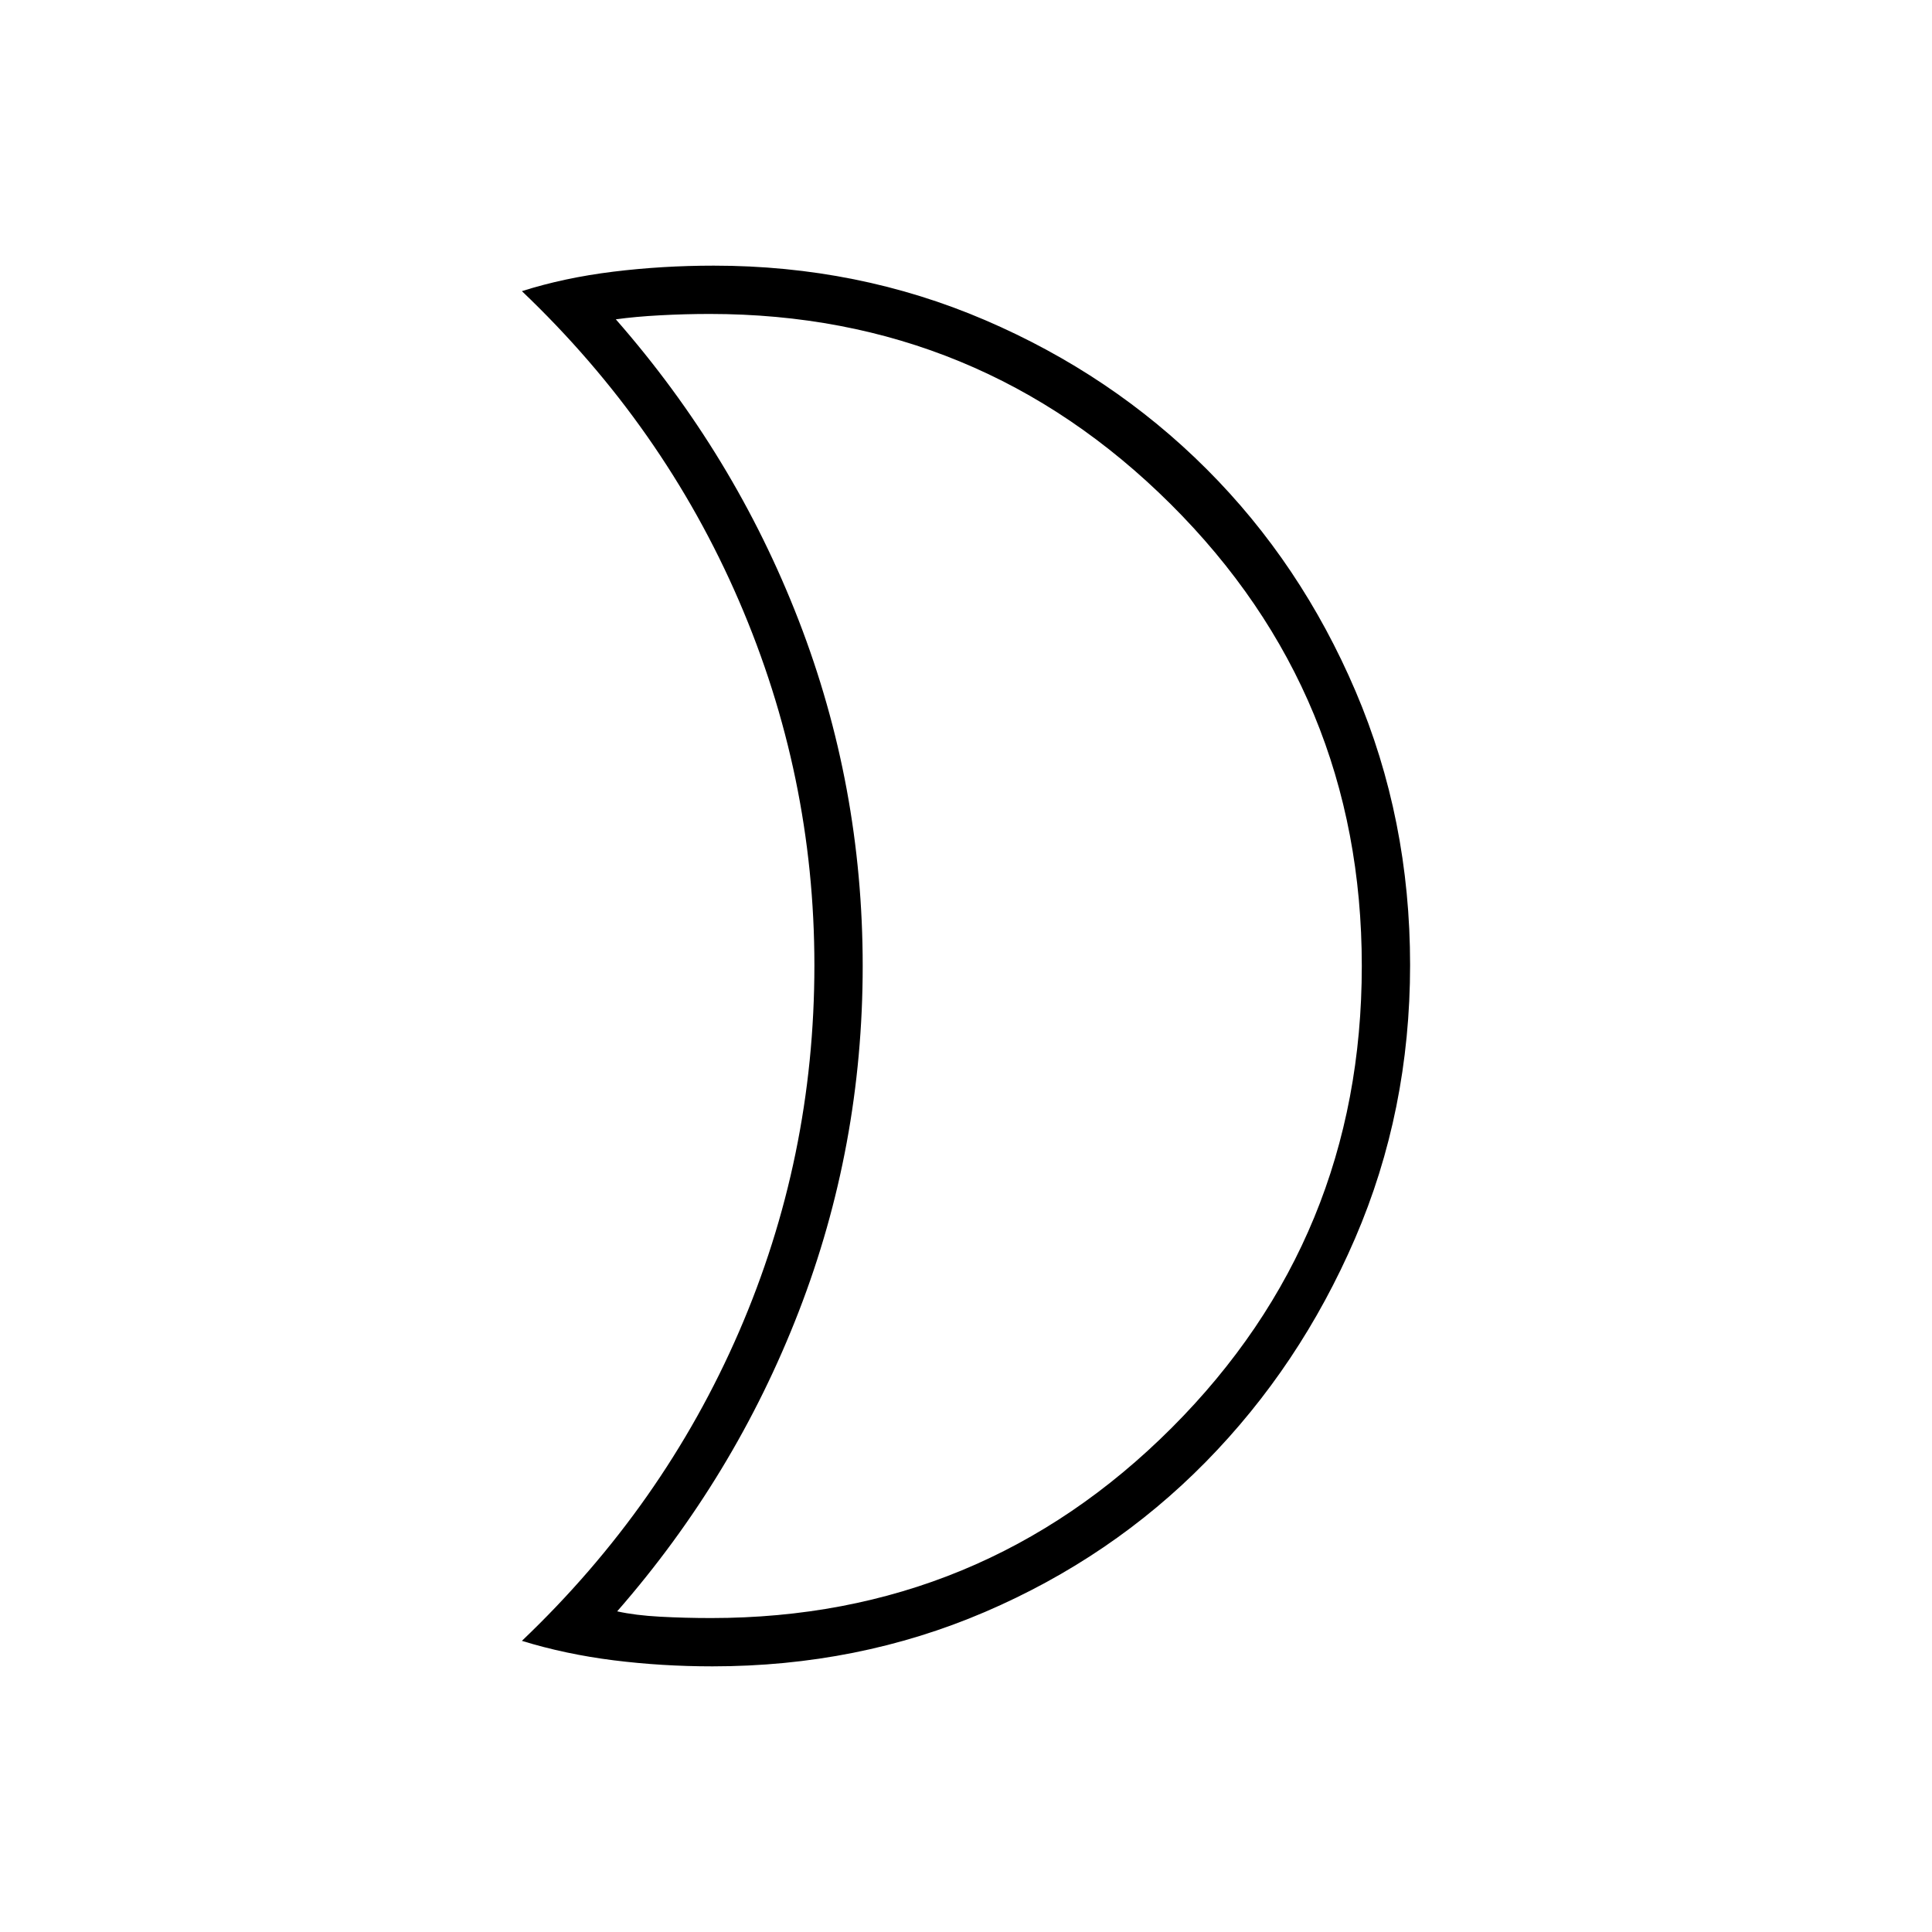 <svg xmlns="http://www.w3.org/2000/svg" height="40" viewBox="0 -960 960 960" width="40"><path d="M353.33-156q134.39 0 228.86-94.5Q676.67-345 676.67-480T581.7-709.5Q486.73-804 352.67-804q-12.34 0-24.67.67-12.33.66-22 2 59 67.33 90.83 149.5 31.84 82.16 31.84 171.83 0 89.67-31.77 171.7-31.77 82.03-90.23 148.97 9 2 21.33 2.66 12.33.67 25.33.67Zm.67 24q-25.12 0-49.06-3t-45.61-9.67q70.34-67 107.84-153.5t37.5-182.16q0-94.34-37.5-181.17-37.5-86.83-107.84-153.83 21-6.67 45.38-9.67 24.37-3 49.96-3 71.72 0 134.81 27.06 63.08 27.06 110.06 74.01 46.98 46.96 74.05 110.44 27.08 63.48 27.08 135.98 0 72.51-27.37 135.93-27.37 63.41-74.15 110.99-46.77 47.58-109.79 74.59-63.02 27-135.36 27Zm74.67-348Z"/></svg>